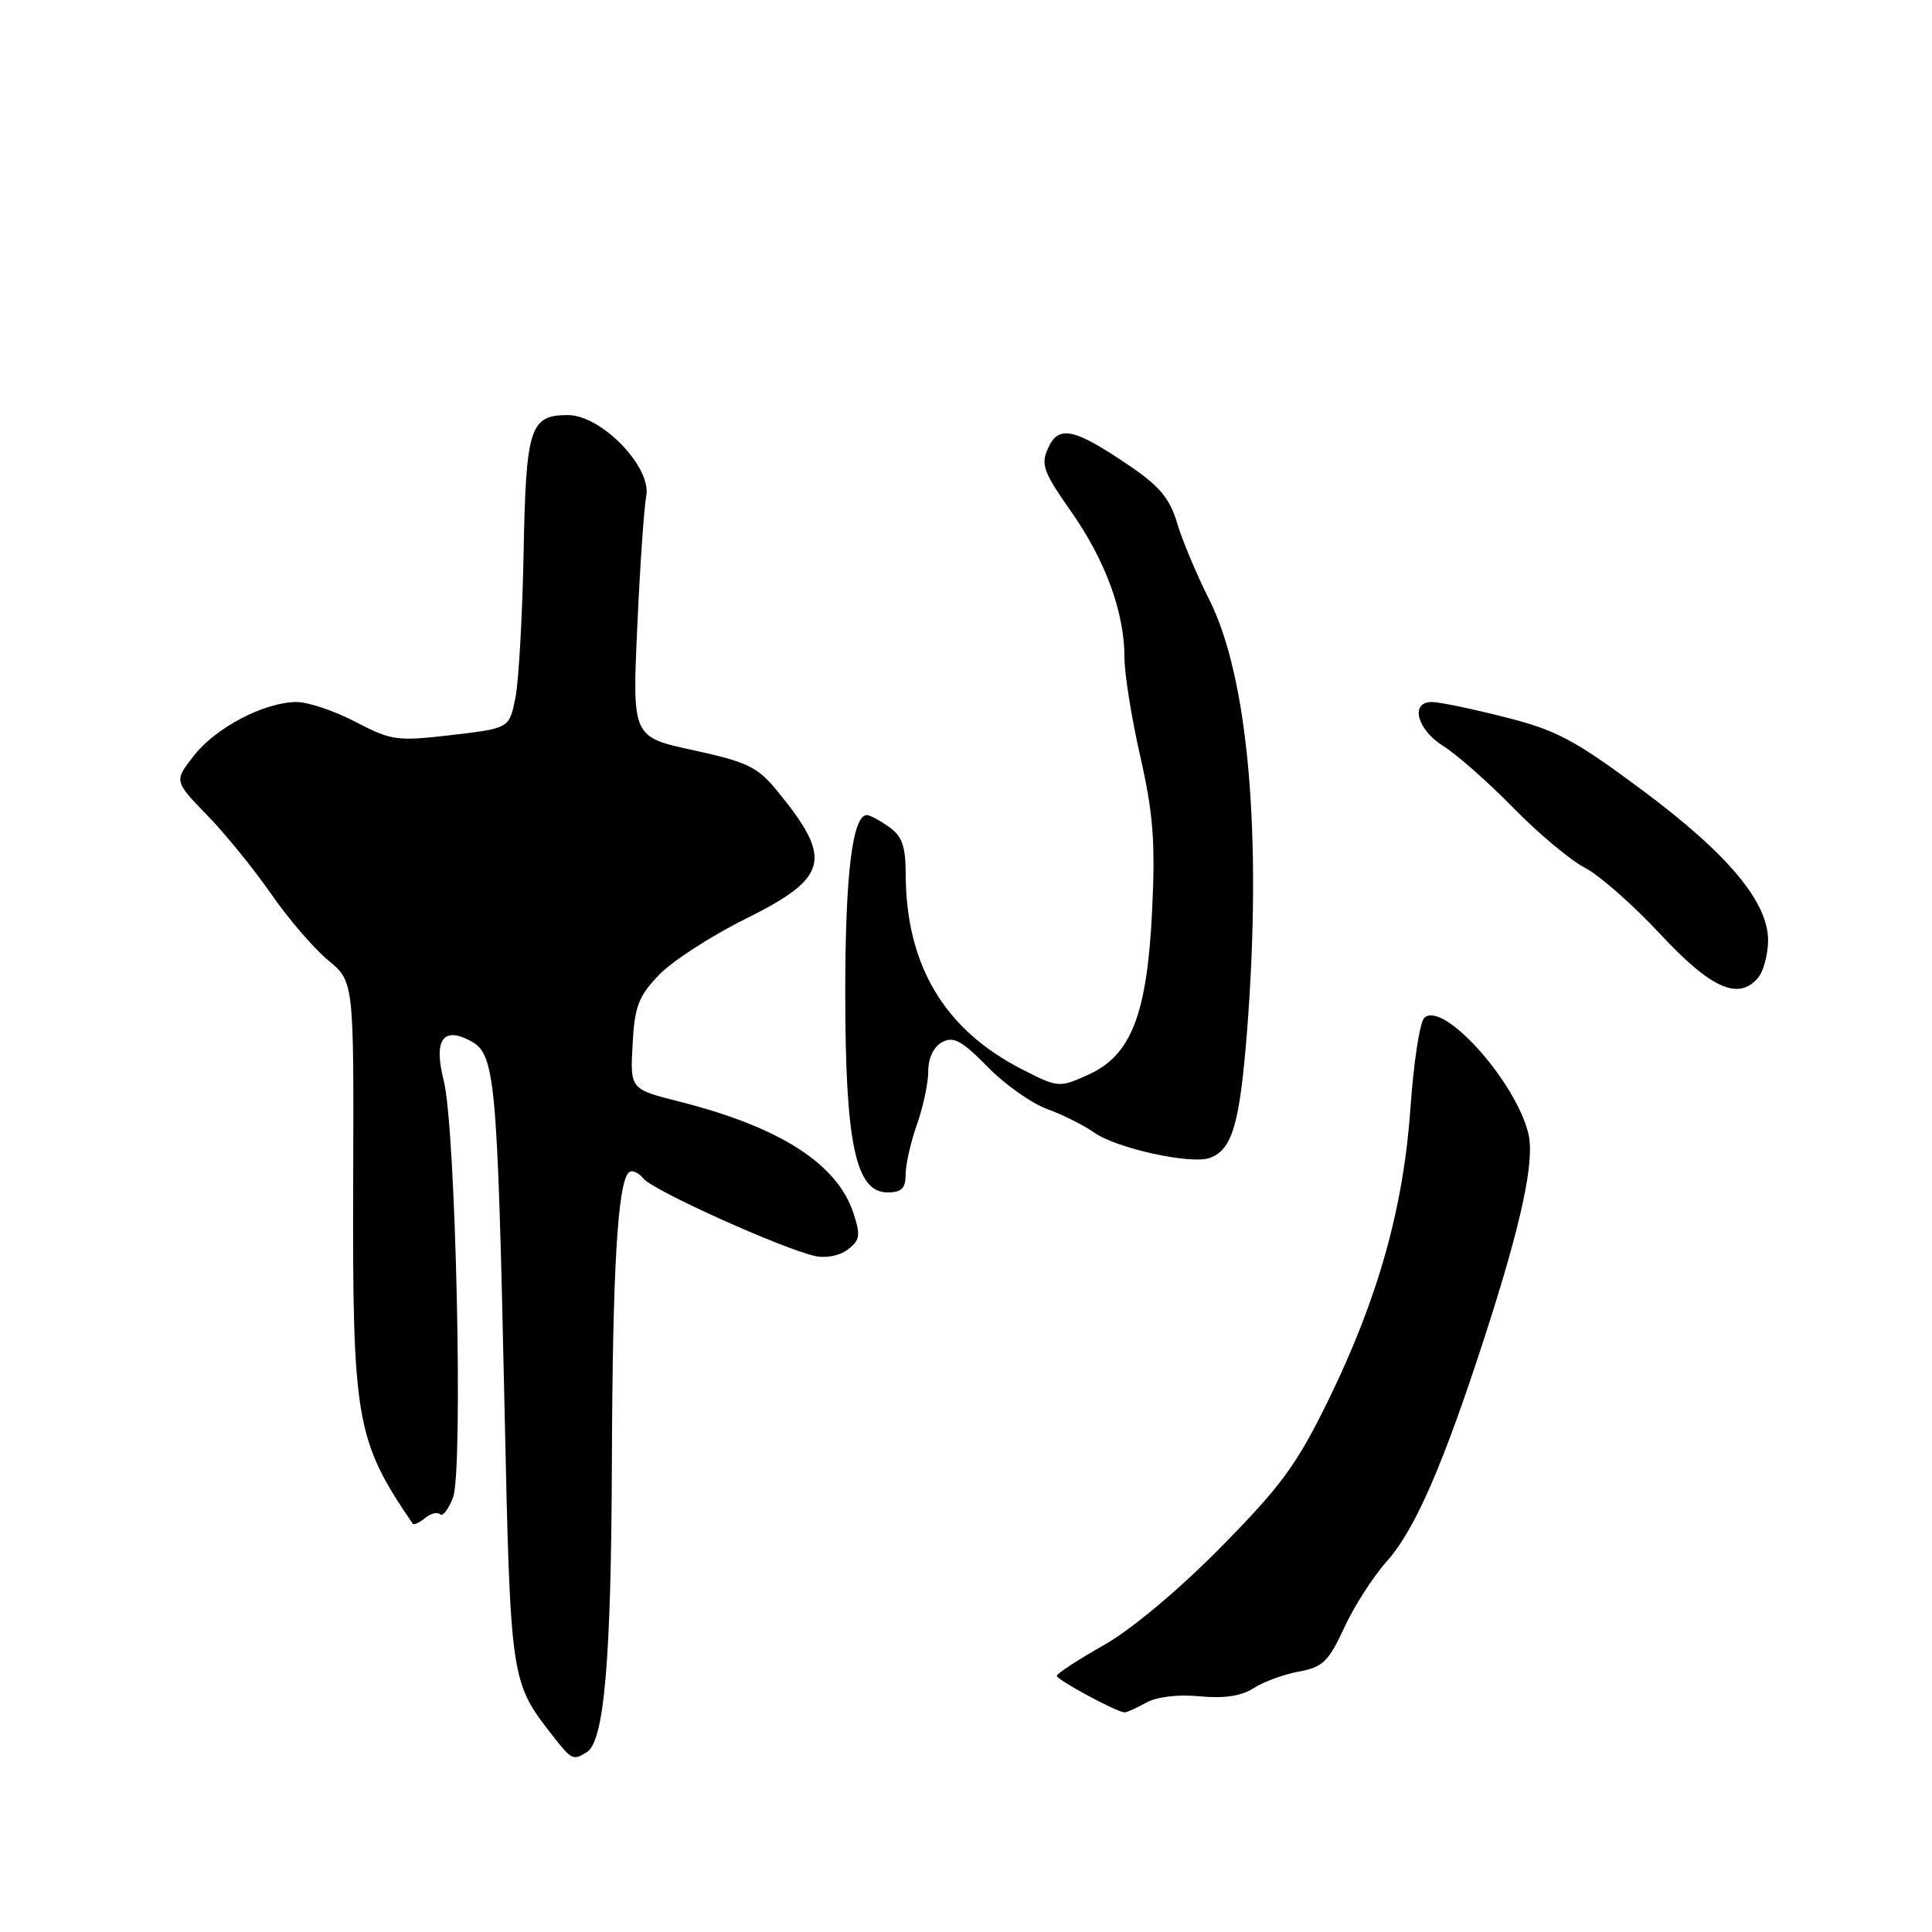 <?xml version="1.0" encoding="UTF-8" standalone="no"?>
<!DOCTYPE svg PUBLIC "-//W3C//DTD SVG 1.1//EN" "http://www.w3.org/Graphics/SVG/1.1/DTD/svg11.dtd" >
<svg xmlns="http://www.w3.org/2000/svg" xmlns:xlink="http://www.w3.org/1999/xlink" version="1.1" viewBox="0 0 256 256">
 <g >
 <path fill="currentColor"
d=" M 77.77 232.16 C 80.07 230.71 80.99 219.92 81.08 193.50 C 81.17 168.30 81.84 156.83 83.31 155.36 C 83.70 154.97 84.58 155.33 85.26 156.17 C 86.54 157.75 103.57 165.43 108.00 166.43 C 109.45 166.75 111.28 166.39 112.35 165.56 C 113.95 164.33 114.05 163.67 113.08 160.73 C 110.92 154.19 103.32 149.33 90.00 145.96 C 83.50 144.32 83.50 144.32 83.82 138.41 C 84.09 133.35 84.60 132.02 87.32 129.18 C 89.07 127.36 94.22 124.02 98.78 121.76 C 109.87 116.25 110.44 113.85 102.86 104.65 C 100.37 101.63 98.92 100.93 91.88 99.41 C 83.78 97.66 83.78 97.66 84.44 83.08 C 84.80 75.06 85.34 67.25 85.63 65.72 C 86.37 61.90 79.69 55.00 75.24 55.00 C 70.21 55.00 69.69 56.65 69.38 73.31 C 69.22 81.66 68.73 90.30 68.29 92.50 C 67.48 96.50 67.48 96.50 59.82 97.40 C 52.58 98.24 51.88 98.14 47.10 95.65 C 44.31 94.19 40.79 93.01 39.27 93.02 C 35.00 93.06 28.62 96.39 25.70 100.12 C 23.06 103.49 23.06 103.49 27.43 108.00 C 29.84 110.47 33.67 115.19 35.94 118.47 C 38.21 121.75 41.61 125.70 43.48 127.24 C 46.89 130.05 46.89 130.05 46.80 156.28 C 46.69 188.22 47.14 190.83 54.68 201.89 C 54.83 202.11 55.57 201.77 56.32 201.15 C 57.07 200.53 57.97 200.30 58.31 200.65 C 58.66 200.99 59.43 199.99 60.03 198.42 C 61.40 194.82 60.39 149.44 58.80 143.20 C 57.43 137.81 58.68 135.96 62.36 137.93 C 65.61 139.66 65.90 142.78 66.83 185.50 C 67.65 223.16 67.60 222.77 73.39 230.19 C 75.75 233.20 75.97 233.30 77.77 232.16 Z  M 151.86 225.62 C 153.29 224.83 156.09 224.49 158.97 224.77 C 162.21 225.08 164.48 224.74 166.11 223.69 C 167.43 222.84 170.13 221.85 172.12 221.49 C 175.28 220.91 176.04 220.17 178.12 215.67 C 179.43 212.83 181.97 208.88 183.76 206.88 C 187.51 202.69 191.27 194.03 196.87 176.71 C 201.66 161.87 203.39 153.71 202.51 150.17 C 200.77 143.16 191.12 132.48 188.71 134.89 C 188.13 135.47 187.31 140.80 186.90 146.73 C 185.98 160.02 182.61 172.03 176.03 185.50 C 171.84 194.06 169.79 196.87 161.78 205.00 C 156.16 210.70 149.95 215.90 146.24 218.00 C 142.84 219.93 140.05 221.75 140.03 222.05 C 140.00 222.57 147.91 226.84 149.00 226.90 C 149.28 226.92 150.56 226.34 151.86 225.62 Z  M 120.00 155.63 C 120.00 154.32 120.67 151.34 121.50 149.00 C 122.33 146.66 123.00 143.47 123.00 141.91 C 123.00 140.18 123.72 138.69 124.84 138.09 C 126.34 137.28 127.45 137.89 130.86 141.36 C 133.15 143.70 136.71 146.22 138.77 146.96 C 140.82 147.70 143.62 149.11 145.00 150.08 C 147.96 152.18 157.93 154.35 160.35 153.42 C 163.30 152.29 164.28 148.89 165.25 136.52 C 167.25 110.74 165.41 89.71 160.23 79.45 C 158.58 76.18 156.66 71.62 155.98 69.32 C 155.00 66.04 153.63 64.40 149.61 61.68 C 142.32 56.73 140.28 56.29 138.89 59.35 C 137.88 61.55 138.23 62.51 141.94 67.80 C 146.50 74.30 149.00 81.16 149.00 87.17 C 149.00 89.29 149.94 95.18 151.10 100.26 C 152.80 107.76 153.10 111.57 152.67 120.50 C 152.01 134.41 149.91 139.84 144.17 142.42 C 140.34 144.15 140.21 144.14 135.39 141.67 C 125.12 136.42 120.04 127.88 120.01 115.81 C 120.00 112.10 119.53 110.79 117.78 109.56 C 116.56 108.70 115.25 108.00 114.88 108.00 C 112.96 108.00 112.00 115.80 112.00 131.47 C 112.00 151.49 113.37 158.00 117.59 158.00 C 119.46 158.00 120.00 157.47 120.00 155.63 Z  M 232.98 129.53 C 233.65 128.72 234.23 126.58 234.28 124.78 C 234.40 119.64 229.06 113.21 217.54 104.65 C 208.61 98.01 206.22 96.74 199.38 95.02 C 195.05 93.92 190.71 93.02 189.75 93.02 C 186.79 92.99 187.74 96.67 191.25 98.86 C 193.04 99.98 197.20 103.65 200.50 107.02 C 203.80 110.40 208.07 113.98 210.00 114.98 C 211.93 115.98 216.43 119.94 220.00 123.78 C 226.74 131.02 230.40 132.64 232.98 129.53 Z "/>
</g>
</svg>